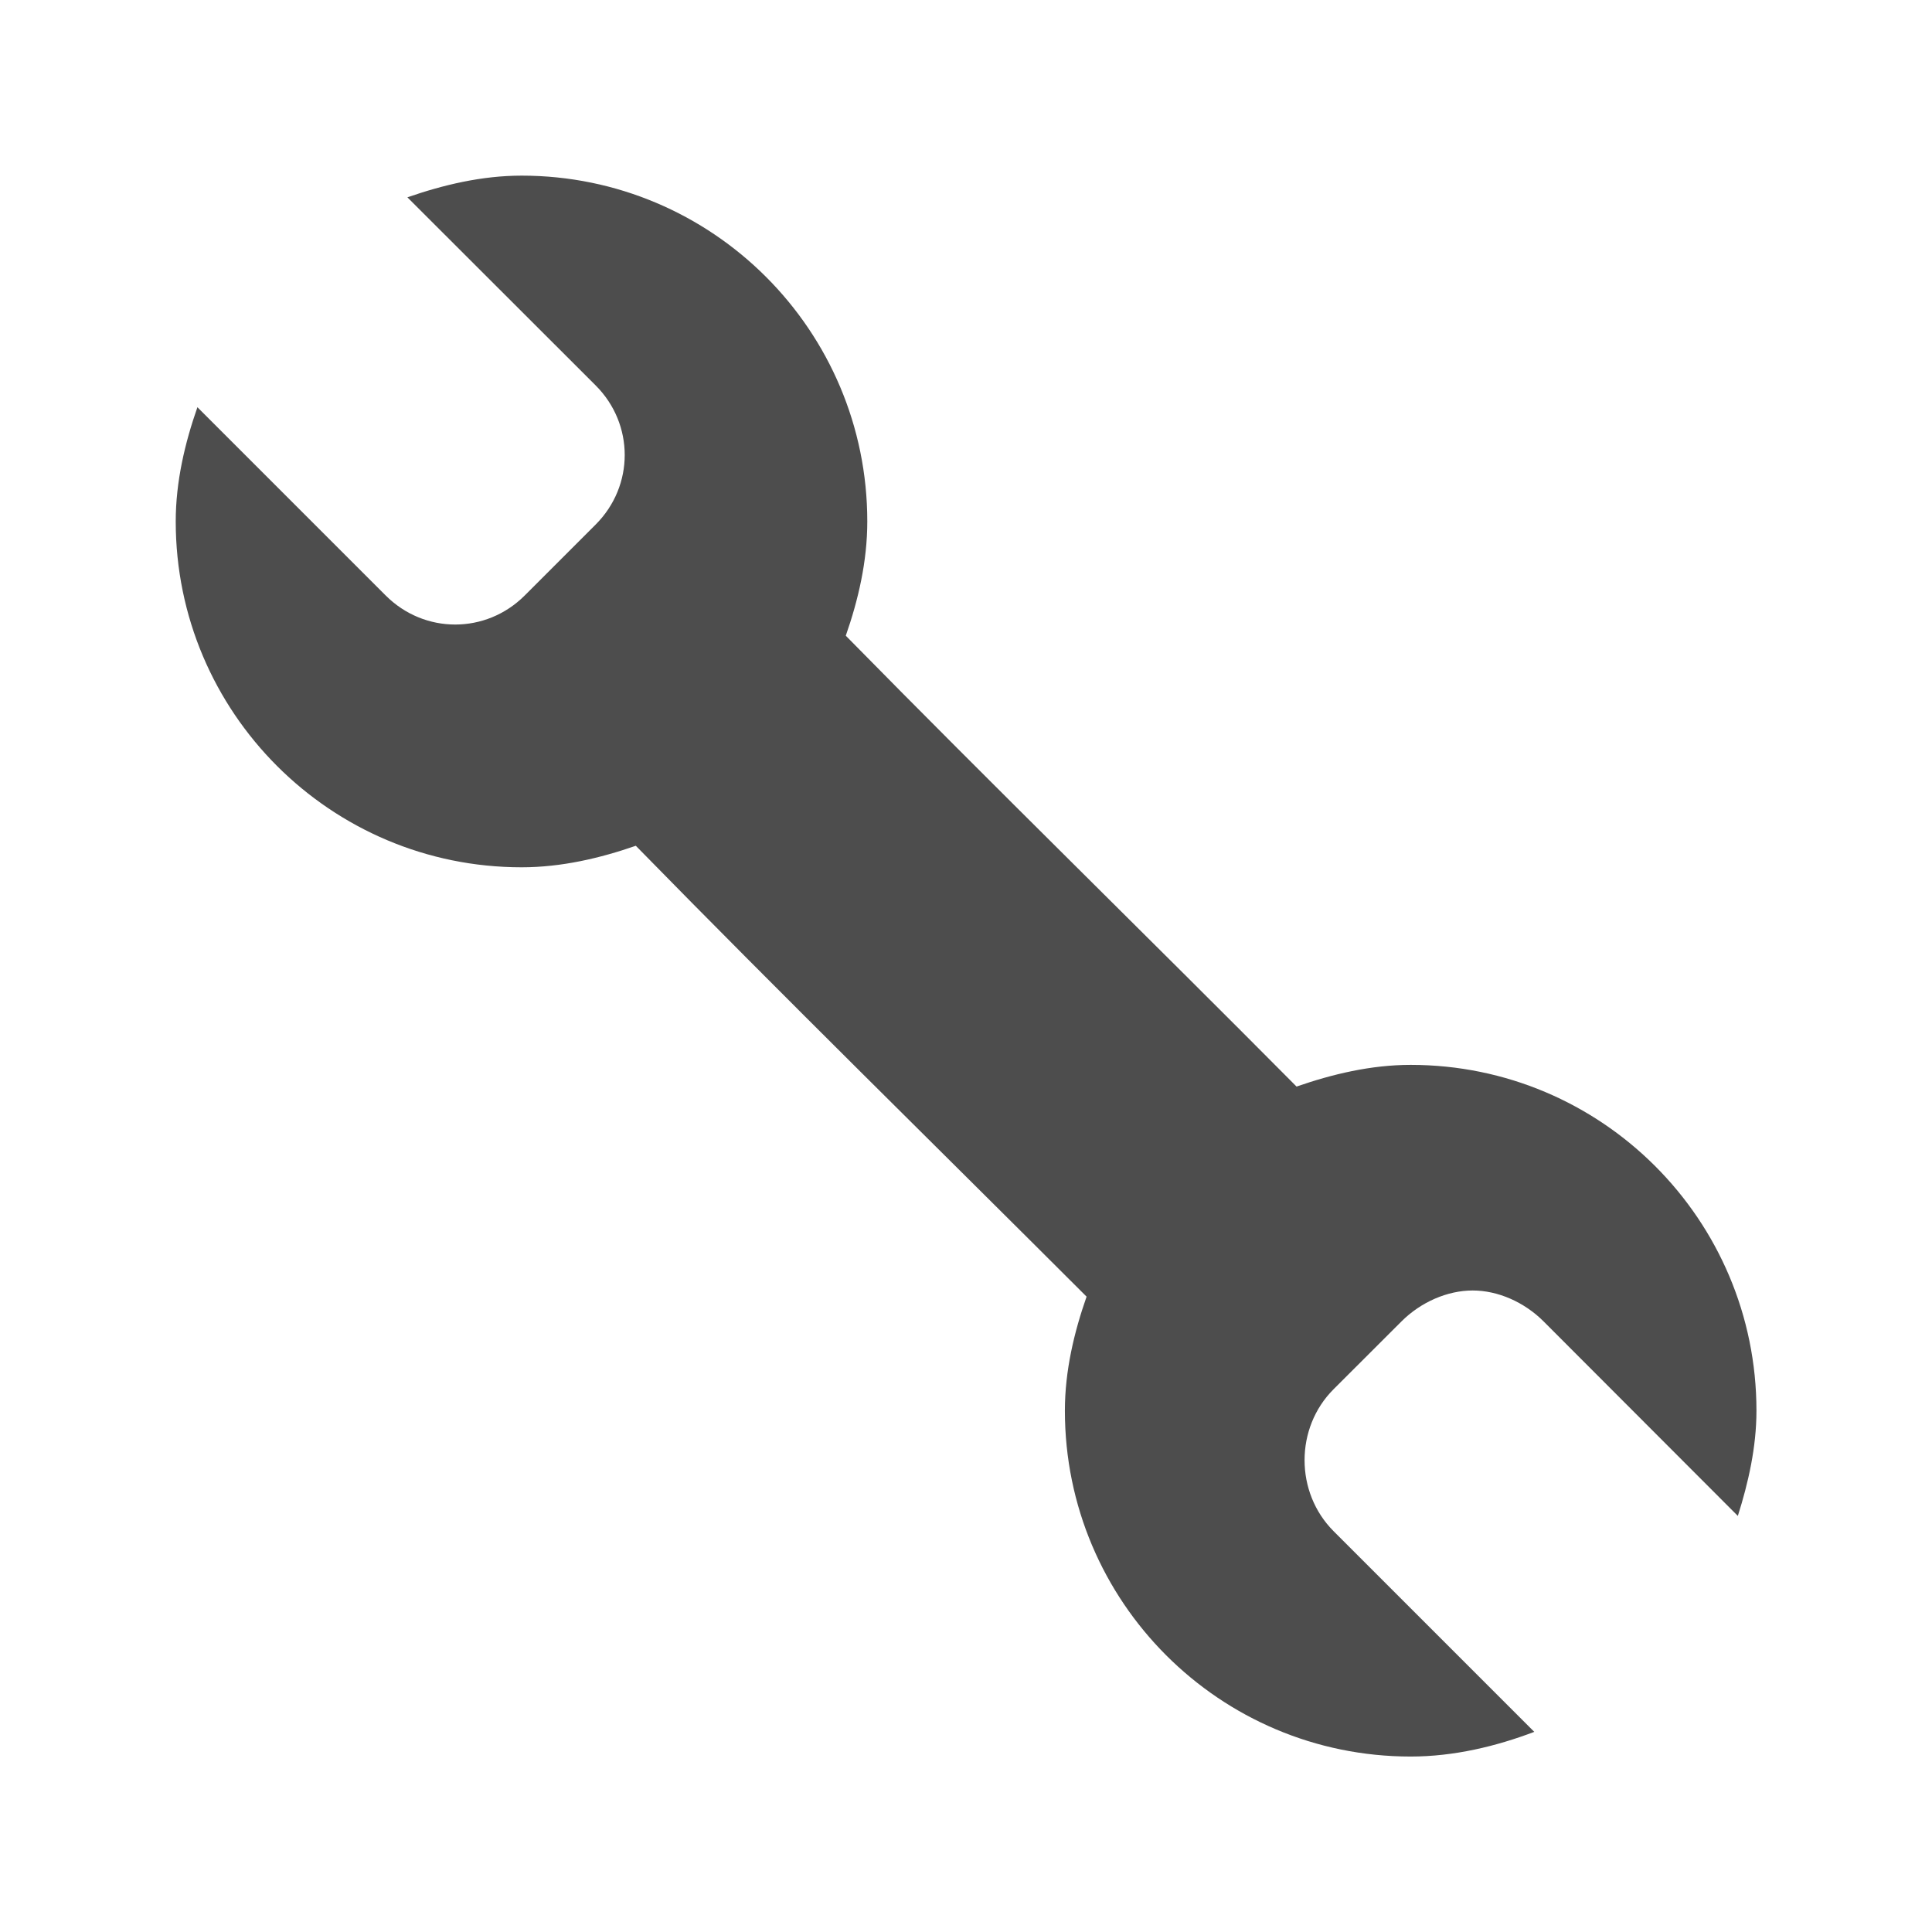 <svg width="22" version="1.1" xmlns="http://www.w3.org/2000/svg" height="22">
<defs id="defs3051">
<style type="text/css" id="current-color-scheme">
.ColorScheme-Text {
color:#4d4d4d;
}
</style>
</defs>
<path style="fill:currentColor;fill-opacity:1;stroke:none" id="path4488" d="m 5.939,2 c -0.454,0 -0.894,0.106 -1.3,0.247 l 2.144,2.142 c 0.441,0.441 0.441,1.143 0,1.584 l -.808,.808 c -0.441,0.441 -1.142,0.441 -1.583,0 l -2.144,-2.144 c -0.142,0.406 -0.247,0.846 -0.247,1.301 0,2.175 1.764,3.938 3.939,3.938 0.454,0 0.894,-0.104 1.3,-0.245 1.698,1.735 3.413,3.415 5.133,5.134 -0.142,0.406 -0.247,0.844 -0.247,1.299 0,2.175 1.762,3.938 3.937,3.938 0.493,0 0.973,-0.116 1.408,-0.281 l -2.285,-2.285 c -0.441,-0.441 -0.441,-1.177 0,-1.617 l .773,-.772 c 0.22,-0.22 0.523,-0.352 0.81,-0.352 0.288,0 0.588,0.132 0.808,0.352 l 2.212,2.215 c 0.119,-0.376 0.212,-0.782 0.212,-1.198 0,-2.175 -1.762,-3.938 -3.937,-3.938 -0.454,0 -0.894,0.106 -1.3,0.247 -1.716,-1.729 -3.438,-3.408 -5.133,-5.134 0.142,-0.406 0.245,-0.846 0.245,-1.301 0,-2.175 -1.762,-3.938 -3.937,-3.938 Z " class="ColorScheme-Text"/>
</svg>
